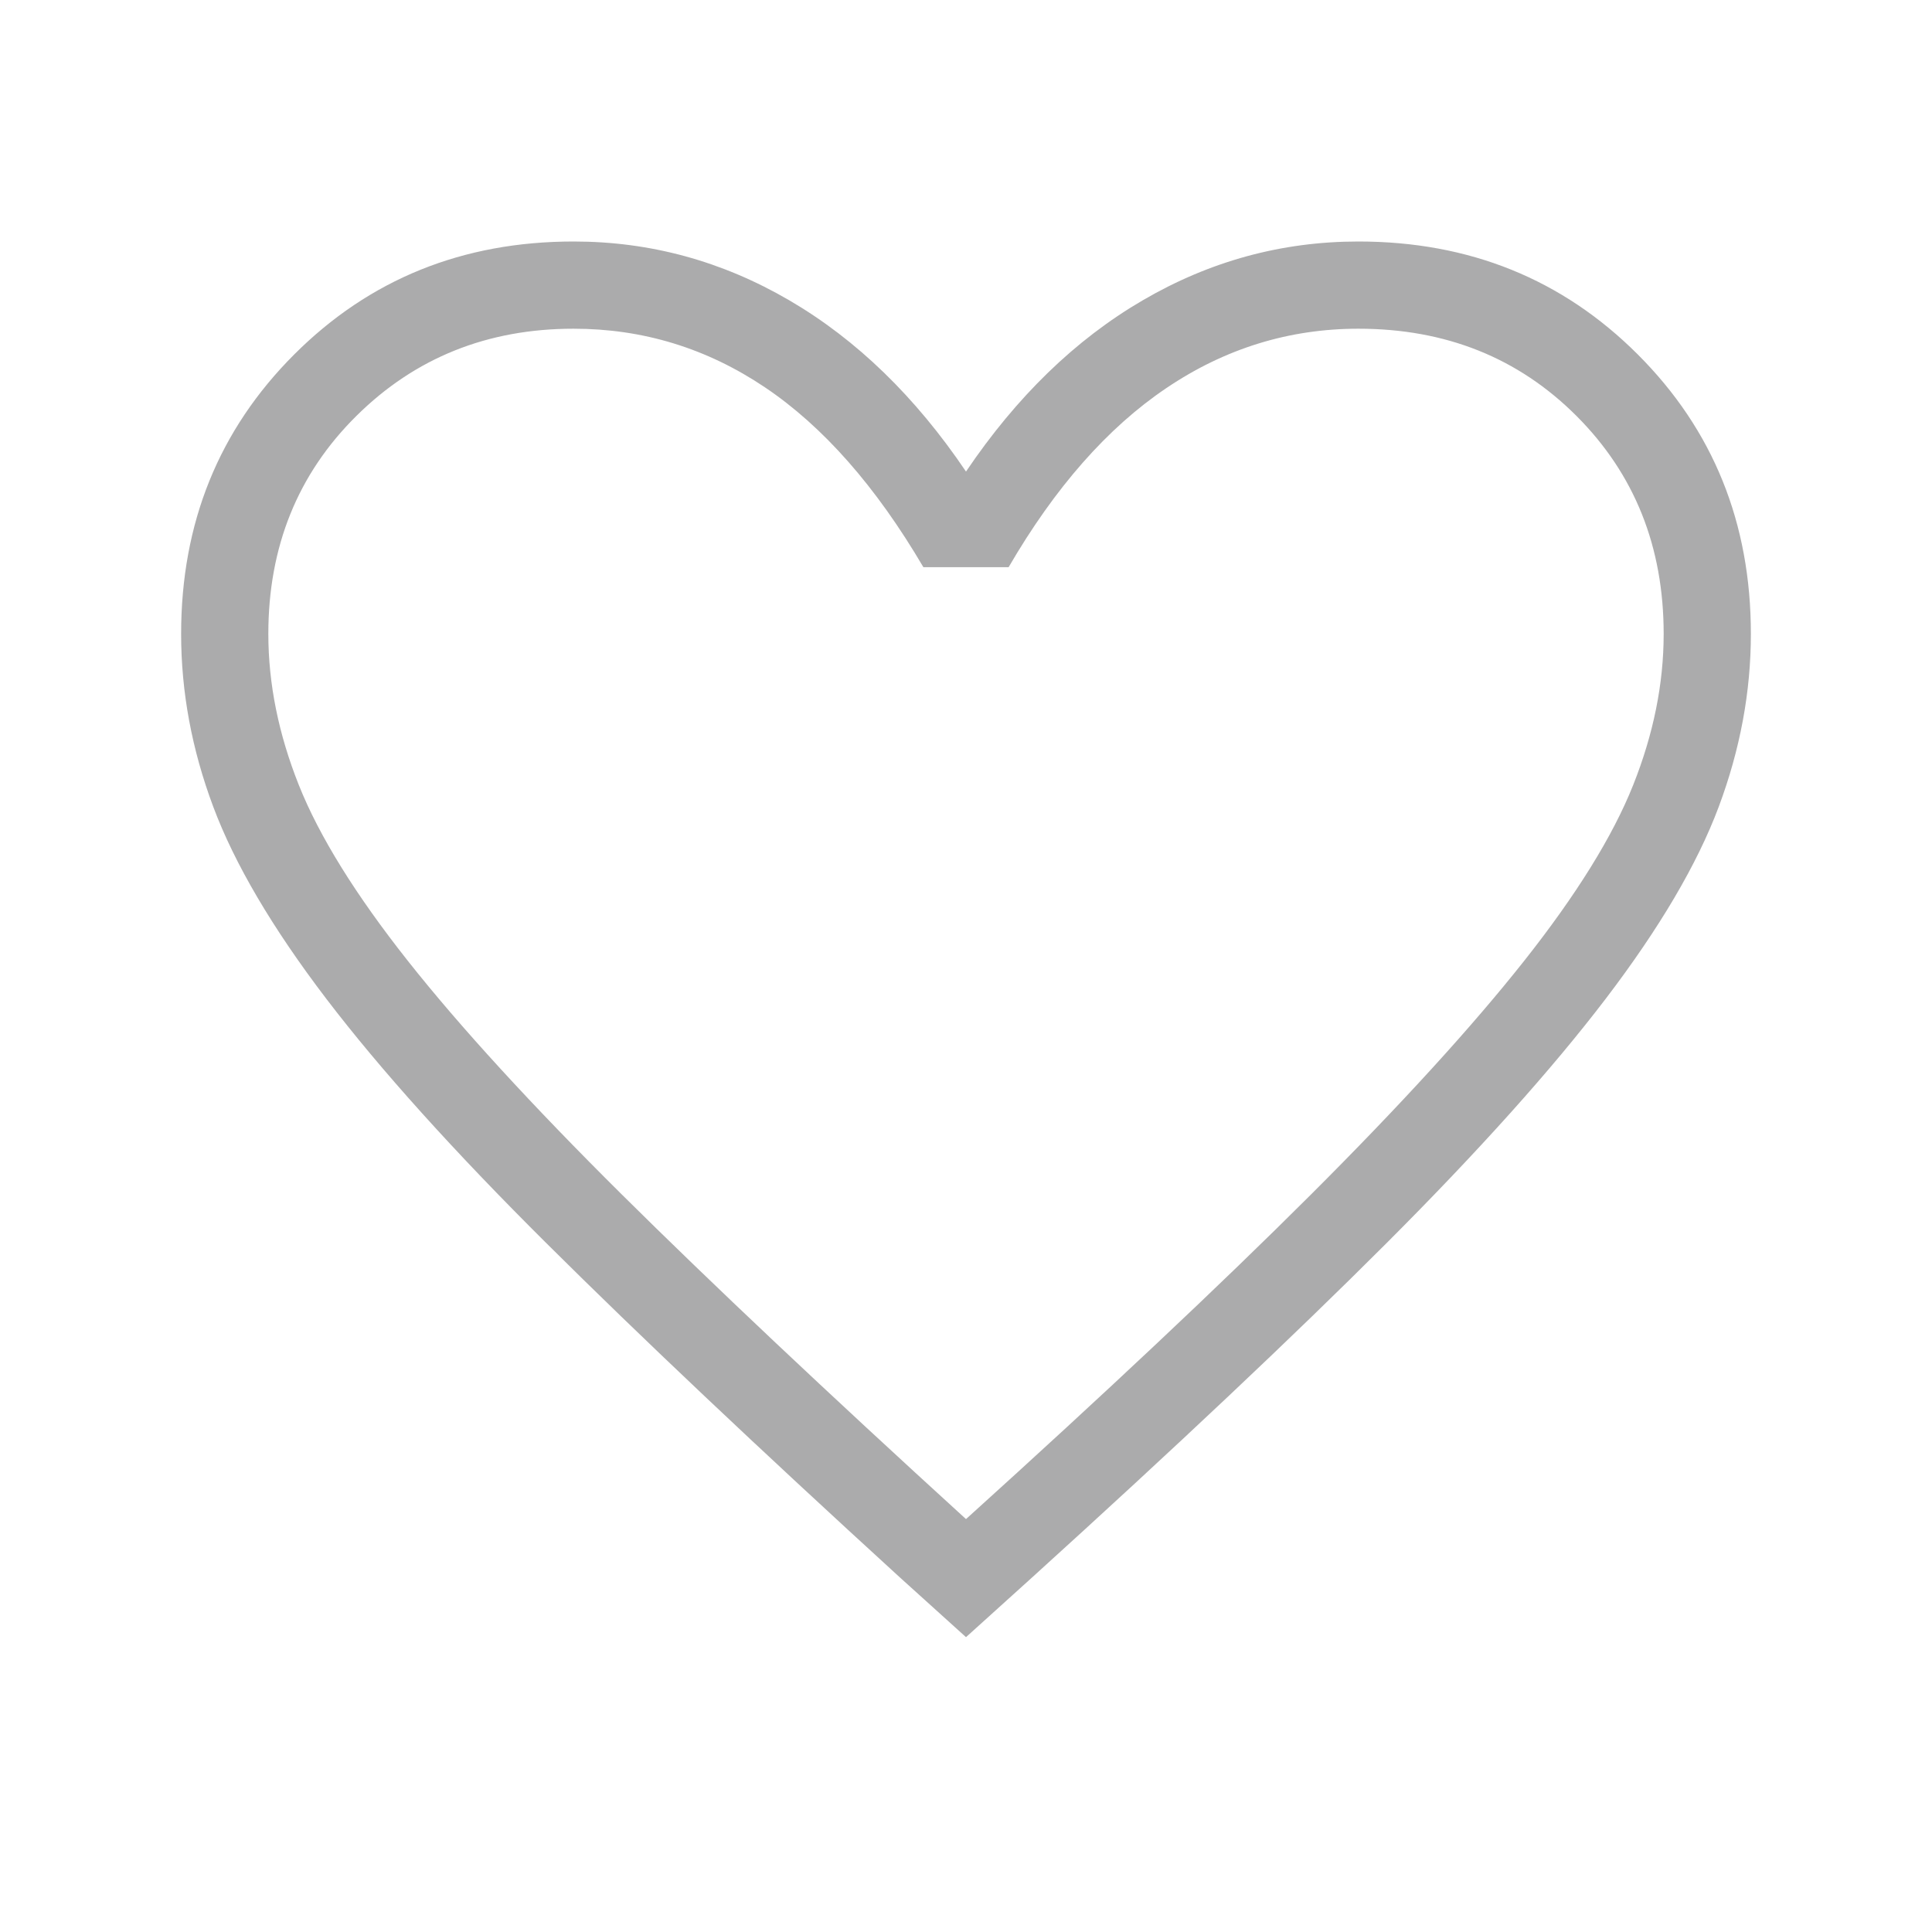 <svg width="36" height="36" viewBox="0 0 36 36" fill="none" xmlns="http://www.w3.org/2000/svg">
<path d="M18 30.506L16.769 29.394C14.117 26.971 11.923 24.897 10.188 23.172C8.452 21.447 7.082 19.925 6.078 18.608C5.074 17.29 4.372 16.098 3.973 15.031C3.574 13.965 3.375 12.892 3.375 11.812C3.375 9.746 4.077 8.01 5.481 6.606C6.885 5.202 8.621 4.5 10.688 4.5C12.117 4.5 13.457 4.866 14.709 5.597C15.961 6.328 17.058 7.392 18 8.787C18.942 7.392 20.038 6.328 21.291 5.597C22.543 4.866 23.883 4.5 25.312 4.5C27.379 4.5 29.115 5.202 30.519 6.606C31.923 8.01 32.625 9.746 32.625 11.812C32.625 12.892 32.425 13.965 32.027 15.031C31.628 16.098 30.926 17.29 29.922 18.608C28.918 19.925 27.553 21.447 25.828 23.172C24.103 24.897 21.904 26.971 19.231 29.394L18 30.506ZM18 28.306C20.6 25.956 22.74 23.943 24.419 22.267C26.098 20.591 27.425 19.137 28.4 17.905C29.375 16.672 30.052 15.581 30.431 14.63C30.81 13.679 31 12.74 31 11.812C31 10.188 30.458 8.833 29.375 7.75C28.292 6.667 26.938 6.125 25.312 6.125C24.019 6.125 22.825 6.494 21.731 7.233C20.637 7.971 19.658 9.083 18.794 10.569H17.206C16.321 9.062 15.336 7.945 14.253 7.217C13.17 6.489 11.981 6.125 10.688 6.125C9.083 6.125 7.734 6.667 6.641 7.75C5.547 8.833 5 10.188 5 11.812C5 12.74 5.19 13.679 5.569 14.63C5.948 15.581 6.625 16.672 7.6 17.905C8.575 19.137 9.902 20.586 11.581 22.252C13.26 23.917 15.4 25.935 18 28.306Z" fill="#ABABAC"/>
</svg>
